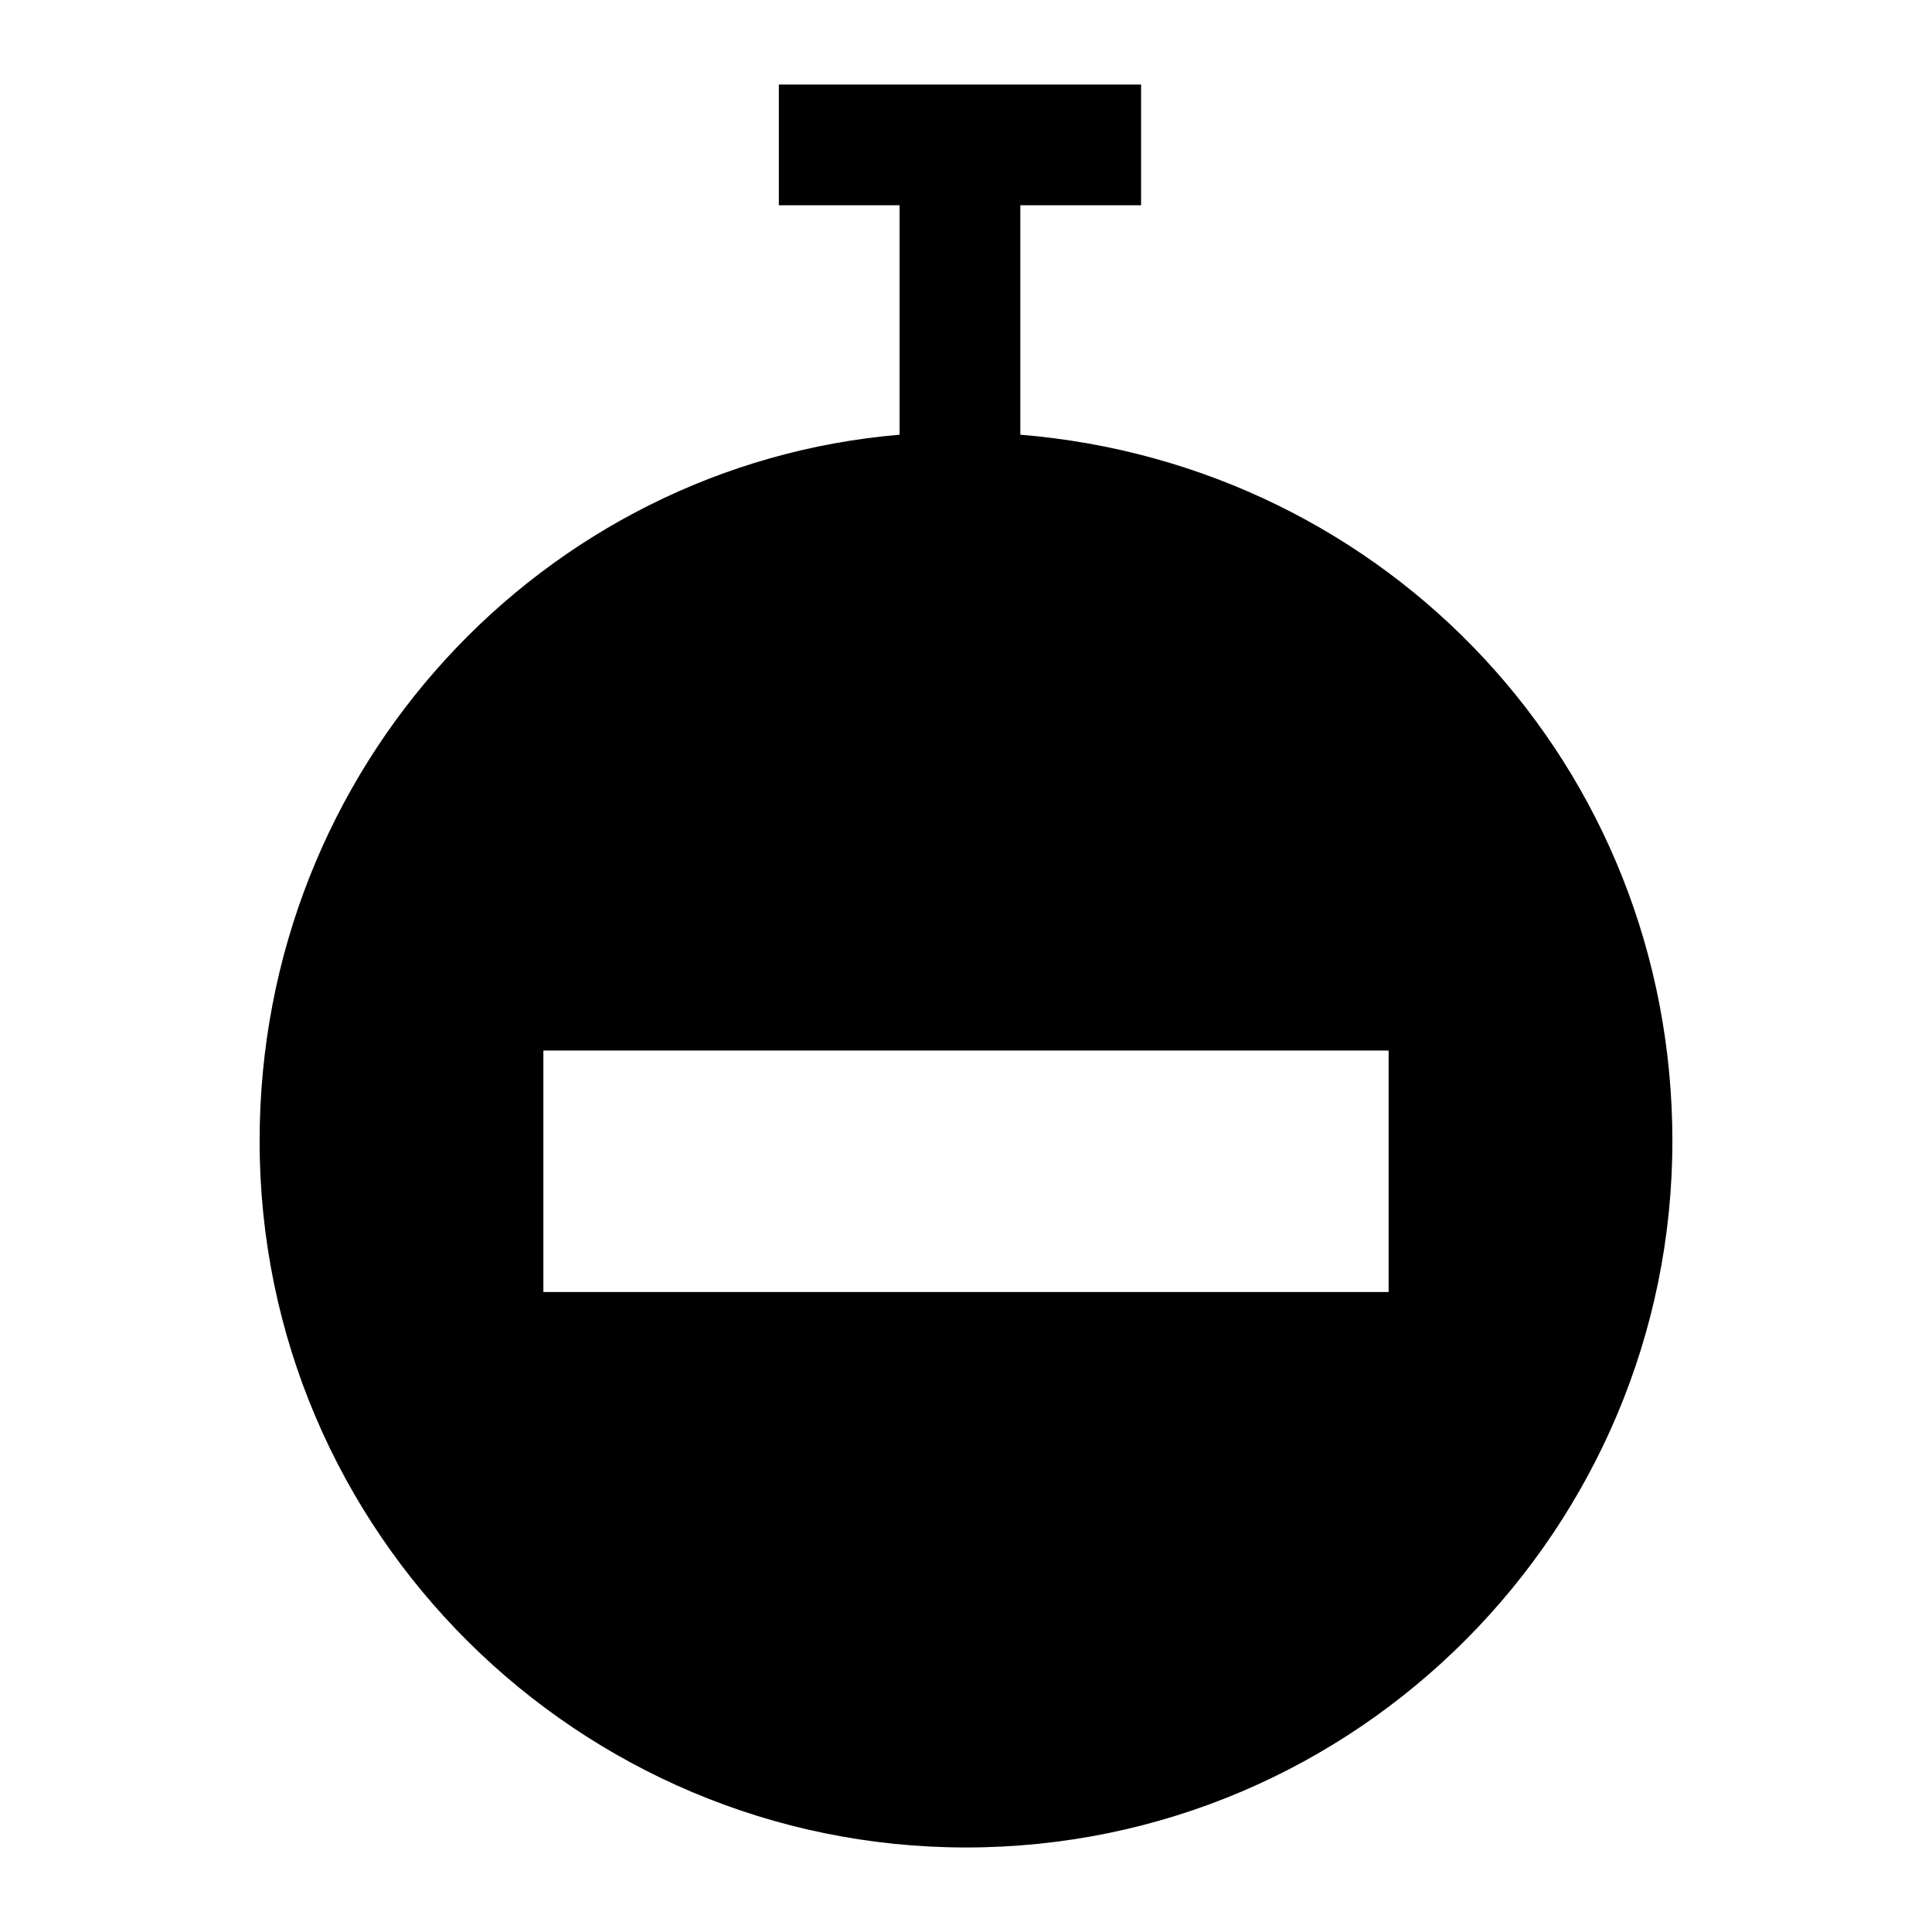 <!-- Generated by IcoMoon.io -->
<svg version="1.1" xmlns="http://www.w3.org/2000/svg" width="32" height="32" viewBox="0 0 32 32">
<title>due_date_expired</title>
<path d="M16.9 7.2v-3.8h2v-2h-6v2h2v3.8c-5.9 0.5-10.6 5.5-10.6 11.7 0 6.5 5.3 11.7 11.7 11.7 6.5 0 11.7-5.3 11.7-11.7 0-6.2-4.7-11.2-10.8-11.7zM23 21.4h-14v-4h14v4z"></path>
</svg>
